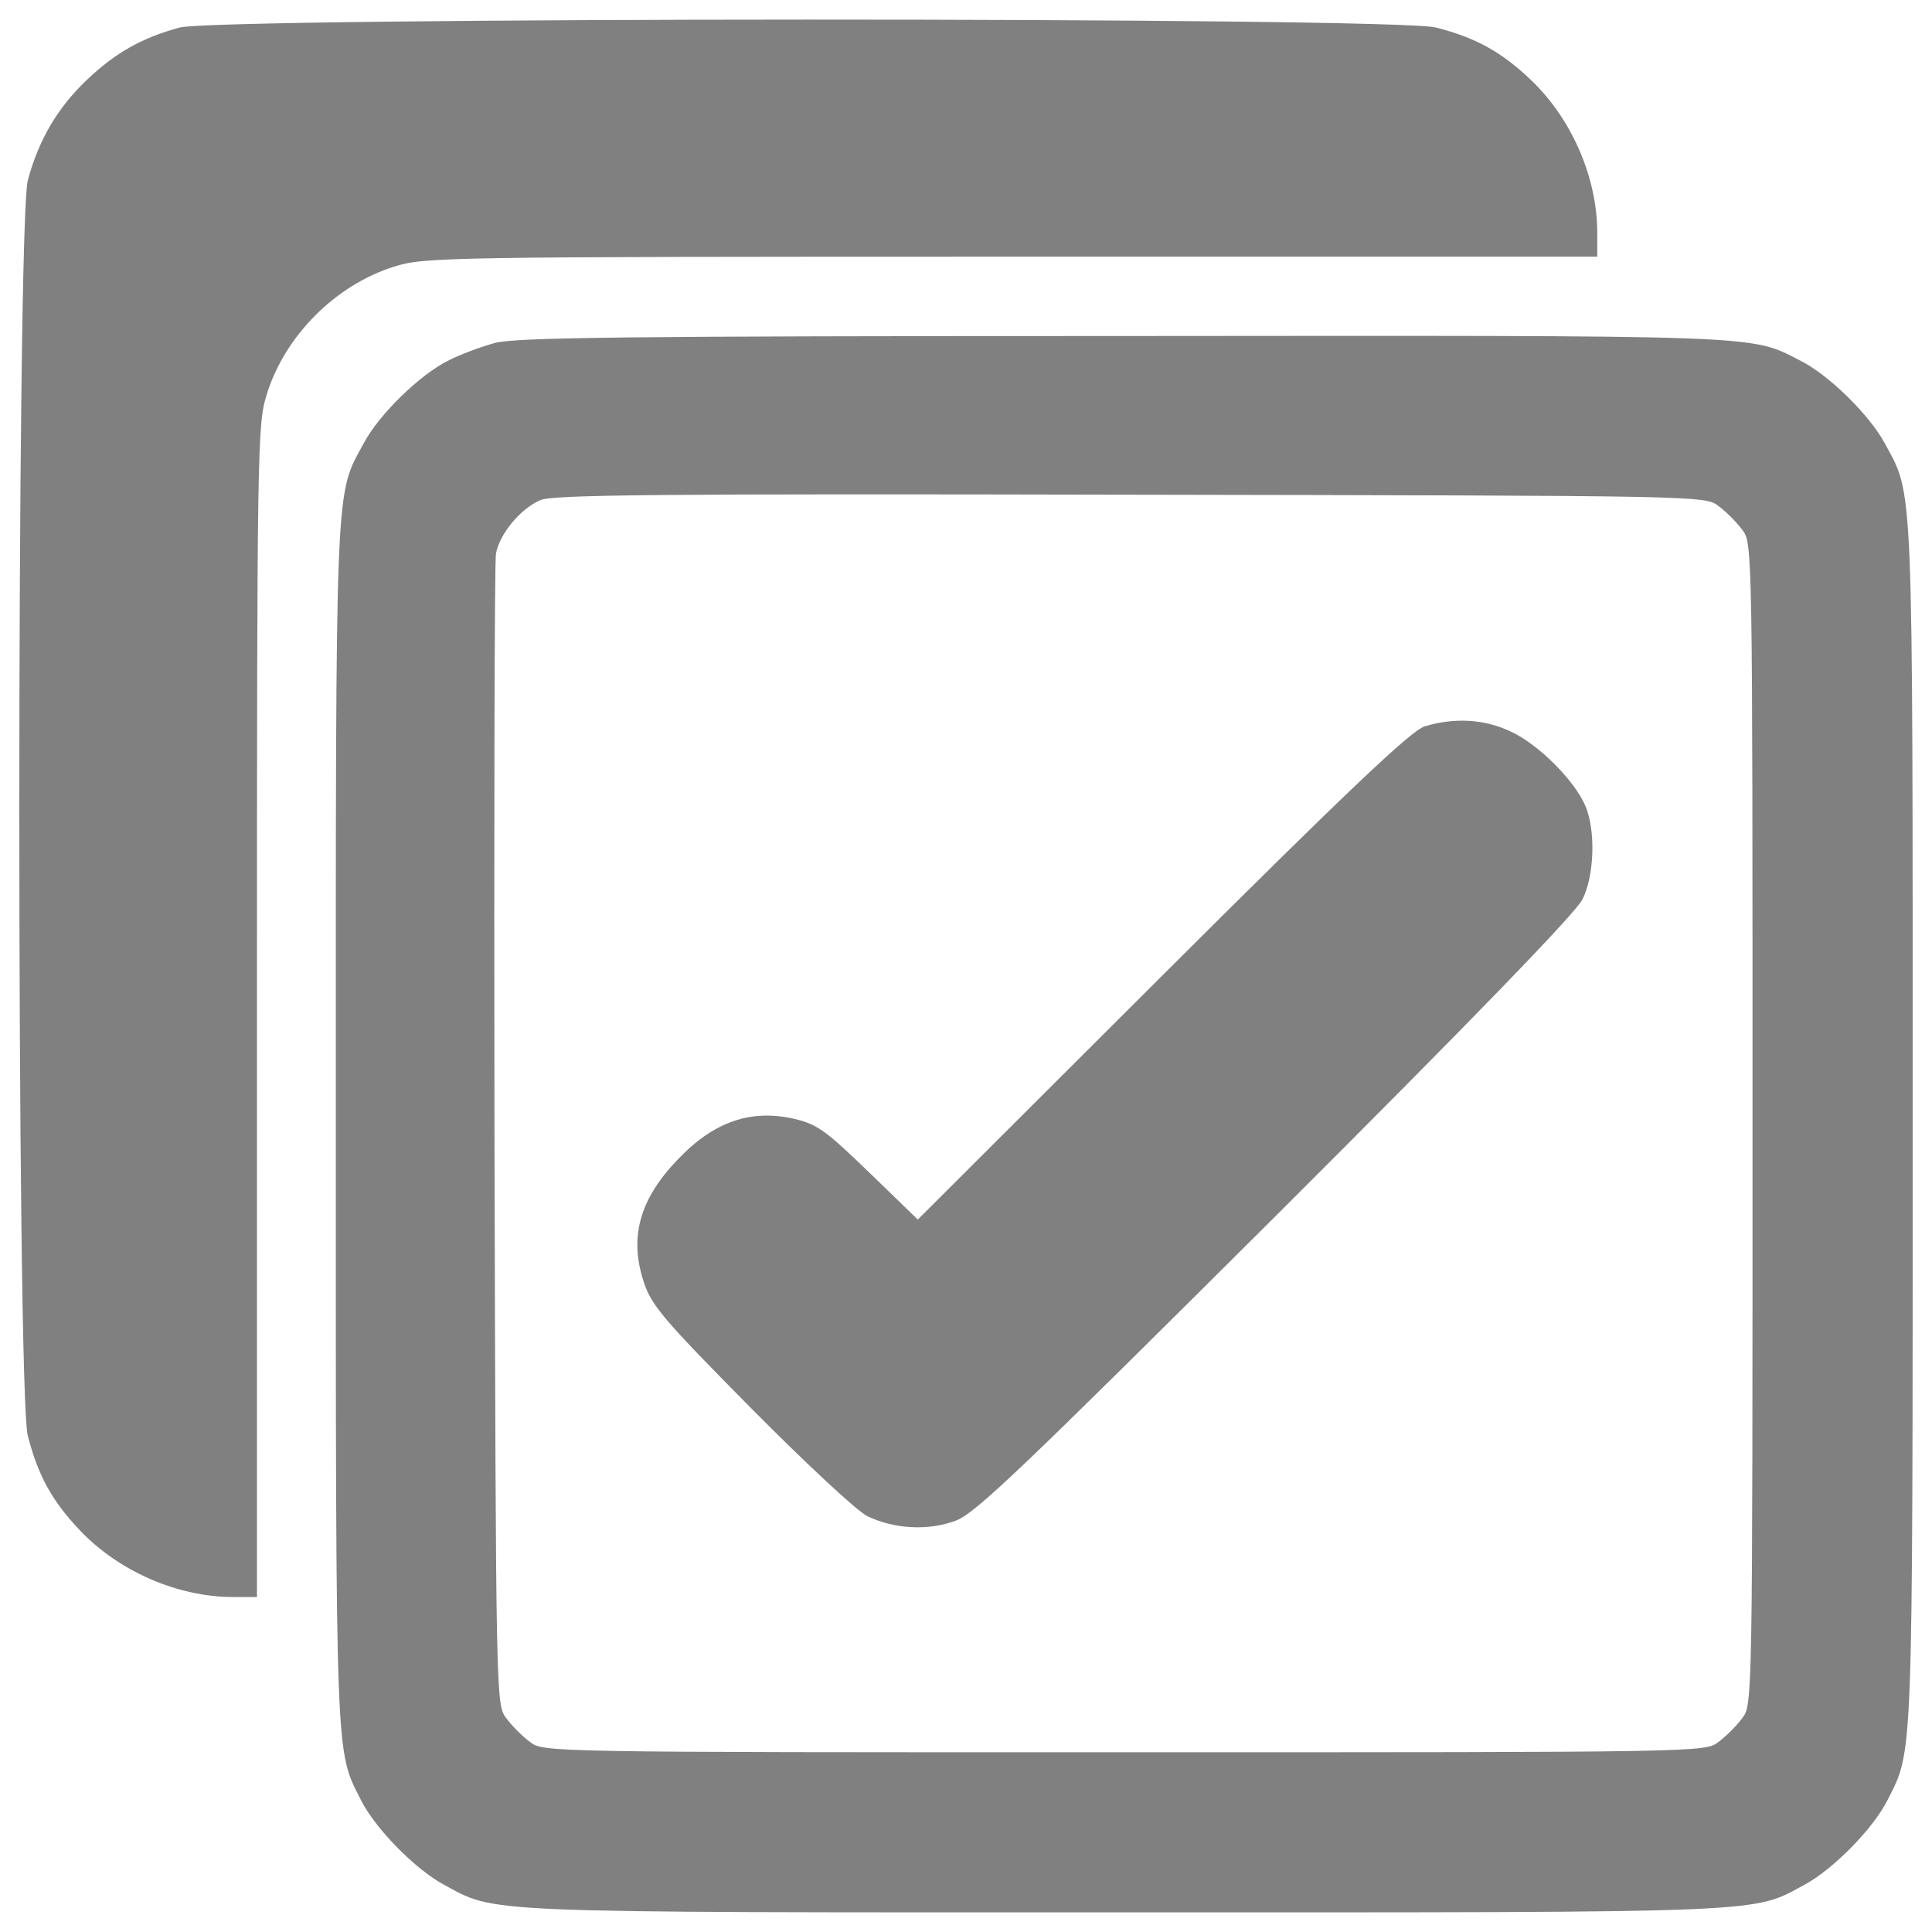 <?xml version="1.0" encoding="utf-8"?>
<!-- Svg Vector Icons : http://www.onlinewebfonts.com/icon -->
<!DOCTYPE svg PUBLIC "-//W3C//DTD SVG 1.1//EN" "http://www.w3.org/Graphics/SVG/1.1/DTD/svg11.dtd">
<svg version="1.1" xmlns="http://www.w3.org/2000/svg" xmlns:xlink="http://www.w3.org/1999/xlink" x="0px" y="0px" viewBox="0 0 1000 1000" enable-background="new 0 0 1000 1000" xml:space="preserve">
<g><g transform="translate(0,511) scale(0.1,-0.1)"><path fill="grey" d="M929.6,4967.4c-196.4-53.6-331.6-130.1-479.5-270.4c-153-145.4-250-311.2-306.1-520.3c-58.7-224.4-58.7-6277,0-6498.9c53.6-206.6,125-336.7,270.4-489.7c201.5-211.7,505-344.3,793.2-344.3H1330v3032.7c0,2953.6,2.6,3037.7,51,3193.3c94.4,303.5,357.1,566.2,660.6,660.6c155.6,48.5,239.8,51,3193.3,51h3032.6v122.4c0,288.2-132.6,591.7-344.3,793.2c-153,145.4-283.1,216.8-489.7,270.4C7221.9,5023.5,1133.6,5021,929.6,4967.4z"/><path fill="grey" d="M2561.9,3335.1c-74-20.4-183.6-61.2-242.3-91.8c-147.9-74-357.1-278-436.1-426c-150.5-278-145.4-140.3-145.4-3524.9c0-3338.7-2.5-3236.7,130.1-3499.4c74-147.9,280.6-357.1,425.9-436.1c278-150.5,140.3-145.4,3524.9-145.4c3384.6,0,3246.9-5.1,3524.9,145.4c145.4,79.1,352,288.2,425.9,436.1c132.6,262.7,130.1,160.7,130.1,3499.4c0,3384.6,5.1,3246.9-145.4,3524.9c-79.1,145.4-288.2,352-436.1,426c-262.7,135.2-158.1,130.1-3512.2,127.5C3209.8,3370.8,2671.6,3363.1,2561.9,3335.1z M8895,2490.8c38.3-28.1,94.4-84.2,122.4-122.4c53.6-68.9,53.6-79.1,53.6-3076c0-2996.9,0-3007.1-53.6-3076c-28.1-38.3-84.2-94.4-122.4-122.5c-68.8-53.6-79.1-53.6-3076-53.6c-2996.9,0-3007.1,0-3076,53.6c-38.3,28.1-94.4,84.2-122.4,122.5c-53.6,68.8-53.6,86.7-61.2,3007.1c-2.6,1617.1,0,2974,7.6,3019.9c17.9,102,125,232.1,229.6,278c61.2,28,617.2,33.2,3053.1,28C8810.9,2544.4,8826.2,2544.4,8895,2490.8z"/><path fill="grey"  d="M7374.9,1350.7c-68.9-20.4-392.8-326.5-1356.9-1288L4750.4-1202.4l-252.5,244.8c-219.4,211.7-265.3,247.4-382.6,275.5c-227,53.6-420.8-12.8-607-209.2c-198.9-206.6-252.5-403-176-635.1c40.8-122.4,102-193.9,556-653c280.6-283.1,550.9-535.6,601.9-558.6c137.7-66.3,313.7-76.5,456.6-23c102,38.3,334.1,260.2,1657.9,1578.8C7630-159.2,8157.9,386.6,8191.1,455.5c61.2,122.4,68.9,354.5,15.3,482c-56.1,132.6-242.3,318.8-385.1,385.2C7683.5,1389,7527.9,1396.6,7374.9,1350.7z"/></g></g>
</svg>